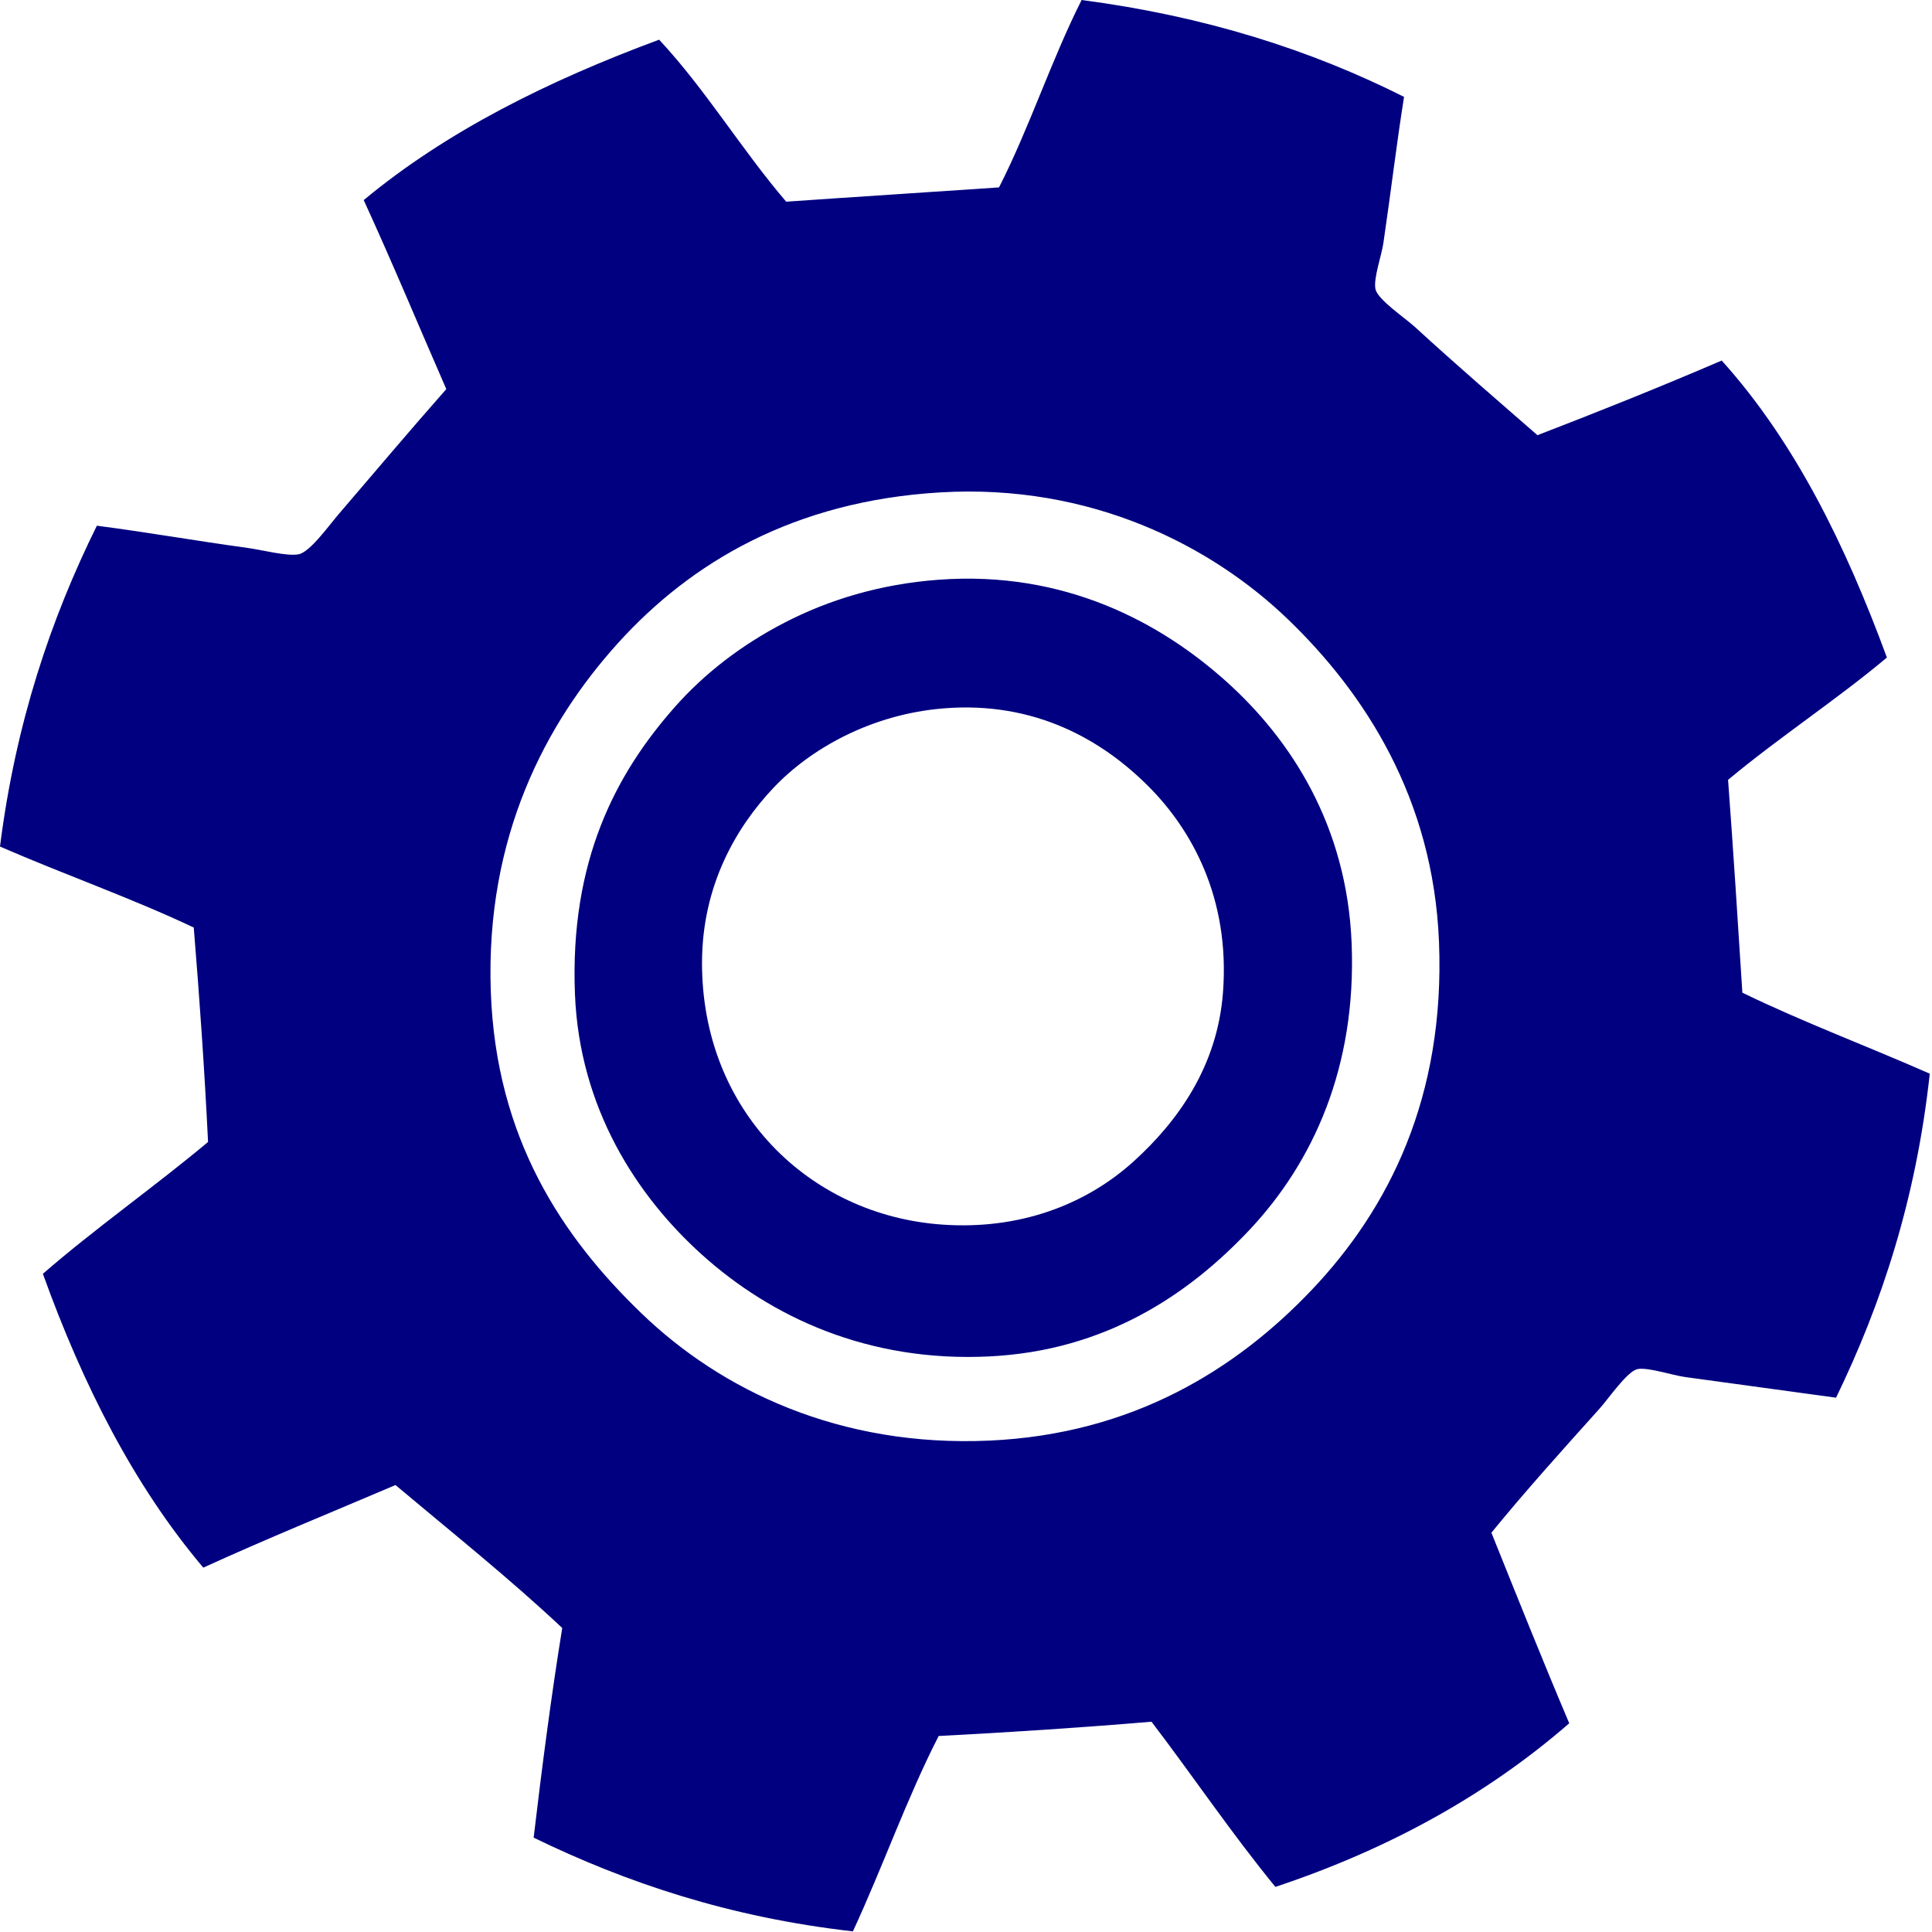 <?xml version="1.0" encoding="utf-8"?>
<!-- Generator: Adobe Illustrator 15.0.2, SVG Export Plug-In . SVG Version: 6.00 Build 0)  -->
<!DOCTYPE svg PUBLIC "-//W3C//DTD SVG 1.1//EN" "http://www.w3.org/Graphics/SVG/1.1/DTD/svg11.dtd">
<svg version="1.1" id="Layer_1" xmlns="http://www.w3.org/2000/svg" xmlns:xlink="http://www.w3.org/1999/xlink" x="0px" y="0px"
	 width="600px" height="600px" viewBox="0 0 600 600" enable-background="new 0 0 600 600" xml:space="preserve">
<path fill="navy" d="M335.906,0c38.381,5.029,71.258,15.558,100.133,30.087c-2.354,14.756-4.057,29.372-6.414,45.38
	c-0.578,3.934-3.15,11.051-2.465,14.305c0.696,3.308,9.146,8.914,12.332,11.837c12.699,11.658,25.447,22.621,37.979,33.543
	c19.355-7.445,38.479-15.125,57.218-23.183c22.675,25.177,38.438,57.256,51.302,92.24c-15.833,13.268-33.456,24.747-49.326,37.98
	c1.626,21.886,3.036,43.988,4.439,66.096c18.694,9.089,38.919,16.656,58.203,25.156c-4.245,38.996-14.978,71.505-29.104,100.626
	c-15.43-2.097-30.302-4.136-46.858-6.412c-3.898-0.536-11.706-3.131-14.799-2.467c-3.227,0.689-8.894,9.053-11.837,12.33
	c-11.586,12.896-22.94,25.486-33.541,38.478c7.966,19.821,15.898,39.676,24.172,59.189c-25.33,22.024-55.728,38.983-91.254,50.808
	c-13.482-16.44-25.531-34.319-38.476-51.3c-21.682,1.831-43.747,3.276-66.098,4.438c-9.866,19.236-17.403,40.8-26.636,60.672
	c-38.398-4.351-70.37-15.126-99.145-29.103c2.611-22.052,5.439-43.887,8.879-65.109c-16.535-15.526-34.37-29.753-51.792-44.395
	c-19.94,8.506-40.159,16.731-59.684,25.648c-21.541-25.485-37.359-56.687-49.818-91.254c16.468-14.275,34.553-26.938,51.297-40.938
	c-1.102-22.573-2.65-44.703-4.438-66.591c-19.299-9.147-40.37-16.52-60.178-25.158c4.86-38.383,15.779-70.704,30.09-99.64
	c15.29,1.978,31.005,4.739,46.858,6.907c4.446,0.609,12.199,2.667,15.784,1.972c3.557-0.689,9.345-8.852,12.332-12.331
	c11.476-13.371,22.339-26.28,33.542-38.968c-8.545-19.571-16.802-39.431-25.649-58.699c25.783-21.406,57.316-37.061,91.746-49.82
	c14.443,15.479,25.65,34.197,39.459,50.313c21.97-1.539,44.101-2.922,66.096-4.439C319.692,39.688,326.526,18.569,335.906,0z
	 M191.876,199.771c-22.427,24.827-41.116,60.144-39.46,108.023c1.582,45.765,22.22,76.399,46.859,100.133
	c24.686,23.777,61.413,41.575,108.026,39.462c44.444-2.02,76.611-22.084,100.131-46.861c23.919-25.199,41.388-59.86,39.462-108.022
	c-1.783-44.592-23.098-77.241-46.86-100.131c-23.805-22.932-61.273-42.224-108.025-39.459
	C246.526,155.598,214.46,174.767,191.876,199.771z M291.513,180.041c39.237-2.9,69.003,13.375,89.282,31.566
	c19.95,17.904,37.497,44.603,38.969,81.392c1.541,38.56-12.077,67.999-31.567,88.787c-19.185,20.452-45.034,37.674-80.896,39.461
	c-37.667,1.877-67.764-12.211-89.283-31.57c-20.347-18.308-38.051-45.62-39.459-80.894c-1.654-41.401,12.665-68.488,31.074-89.281
	c8.922-10.078,20.303-19.051,34.036-26.141C257.331,186.302,273.295,181.387,291.513,180.041z M240.215,244.659
	c-11.389,12.044-22.154,30.107-22.198,54.257c-0.083,45.839,33.117,78.425,74.483,81.387c23.879,1.713,44.611-6.021,59.683-19.729
	c13.568-12.338,25.854-29.315,27.622-52.285c2.289-29.709-10.062-51.004-23.183-64.125c-14.062-14.062-34.919-26.527-63.63-24.168
	C270.29,221.857,251.507,232.714,240.215,244.659z"/>
</svg>
